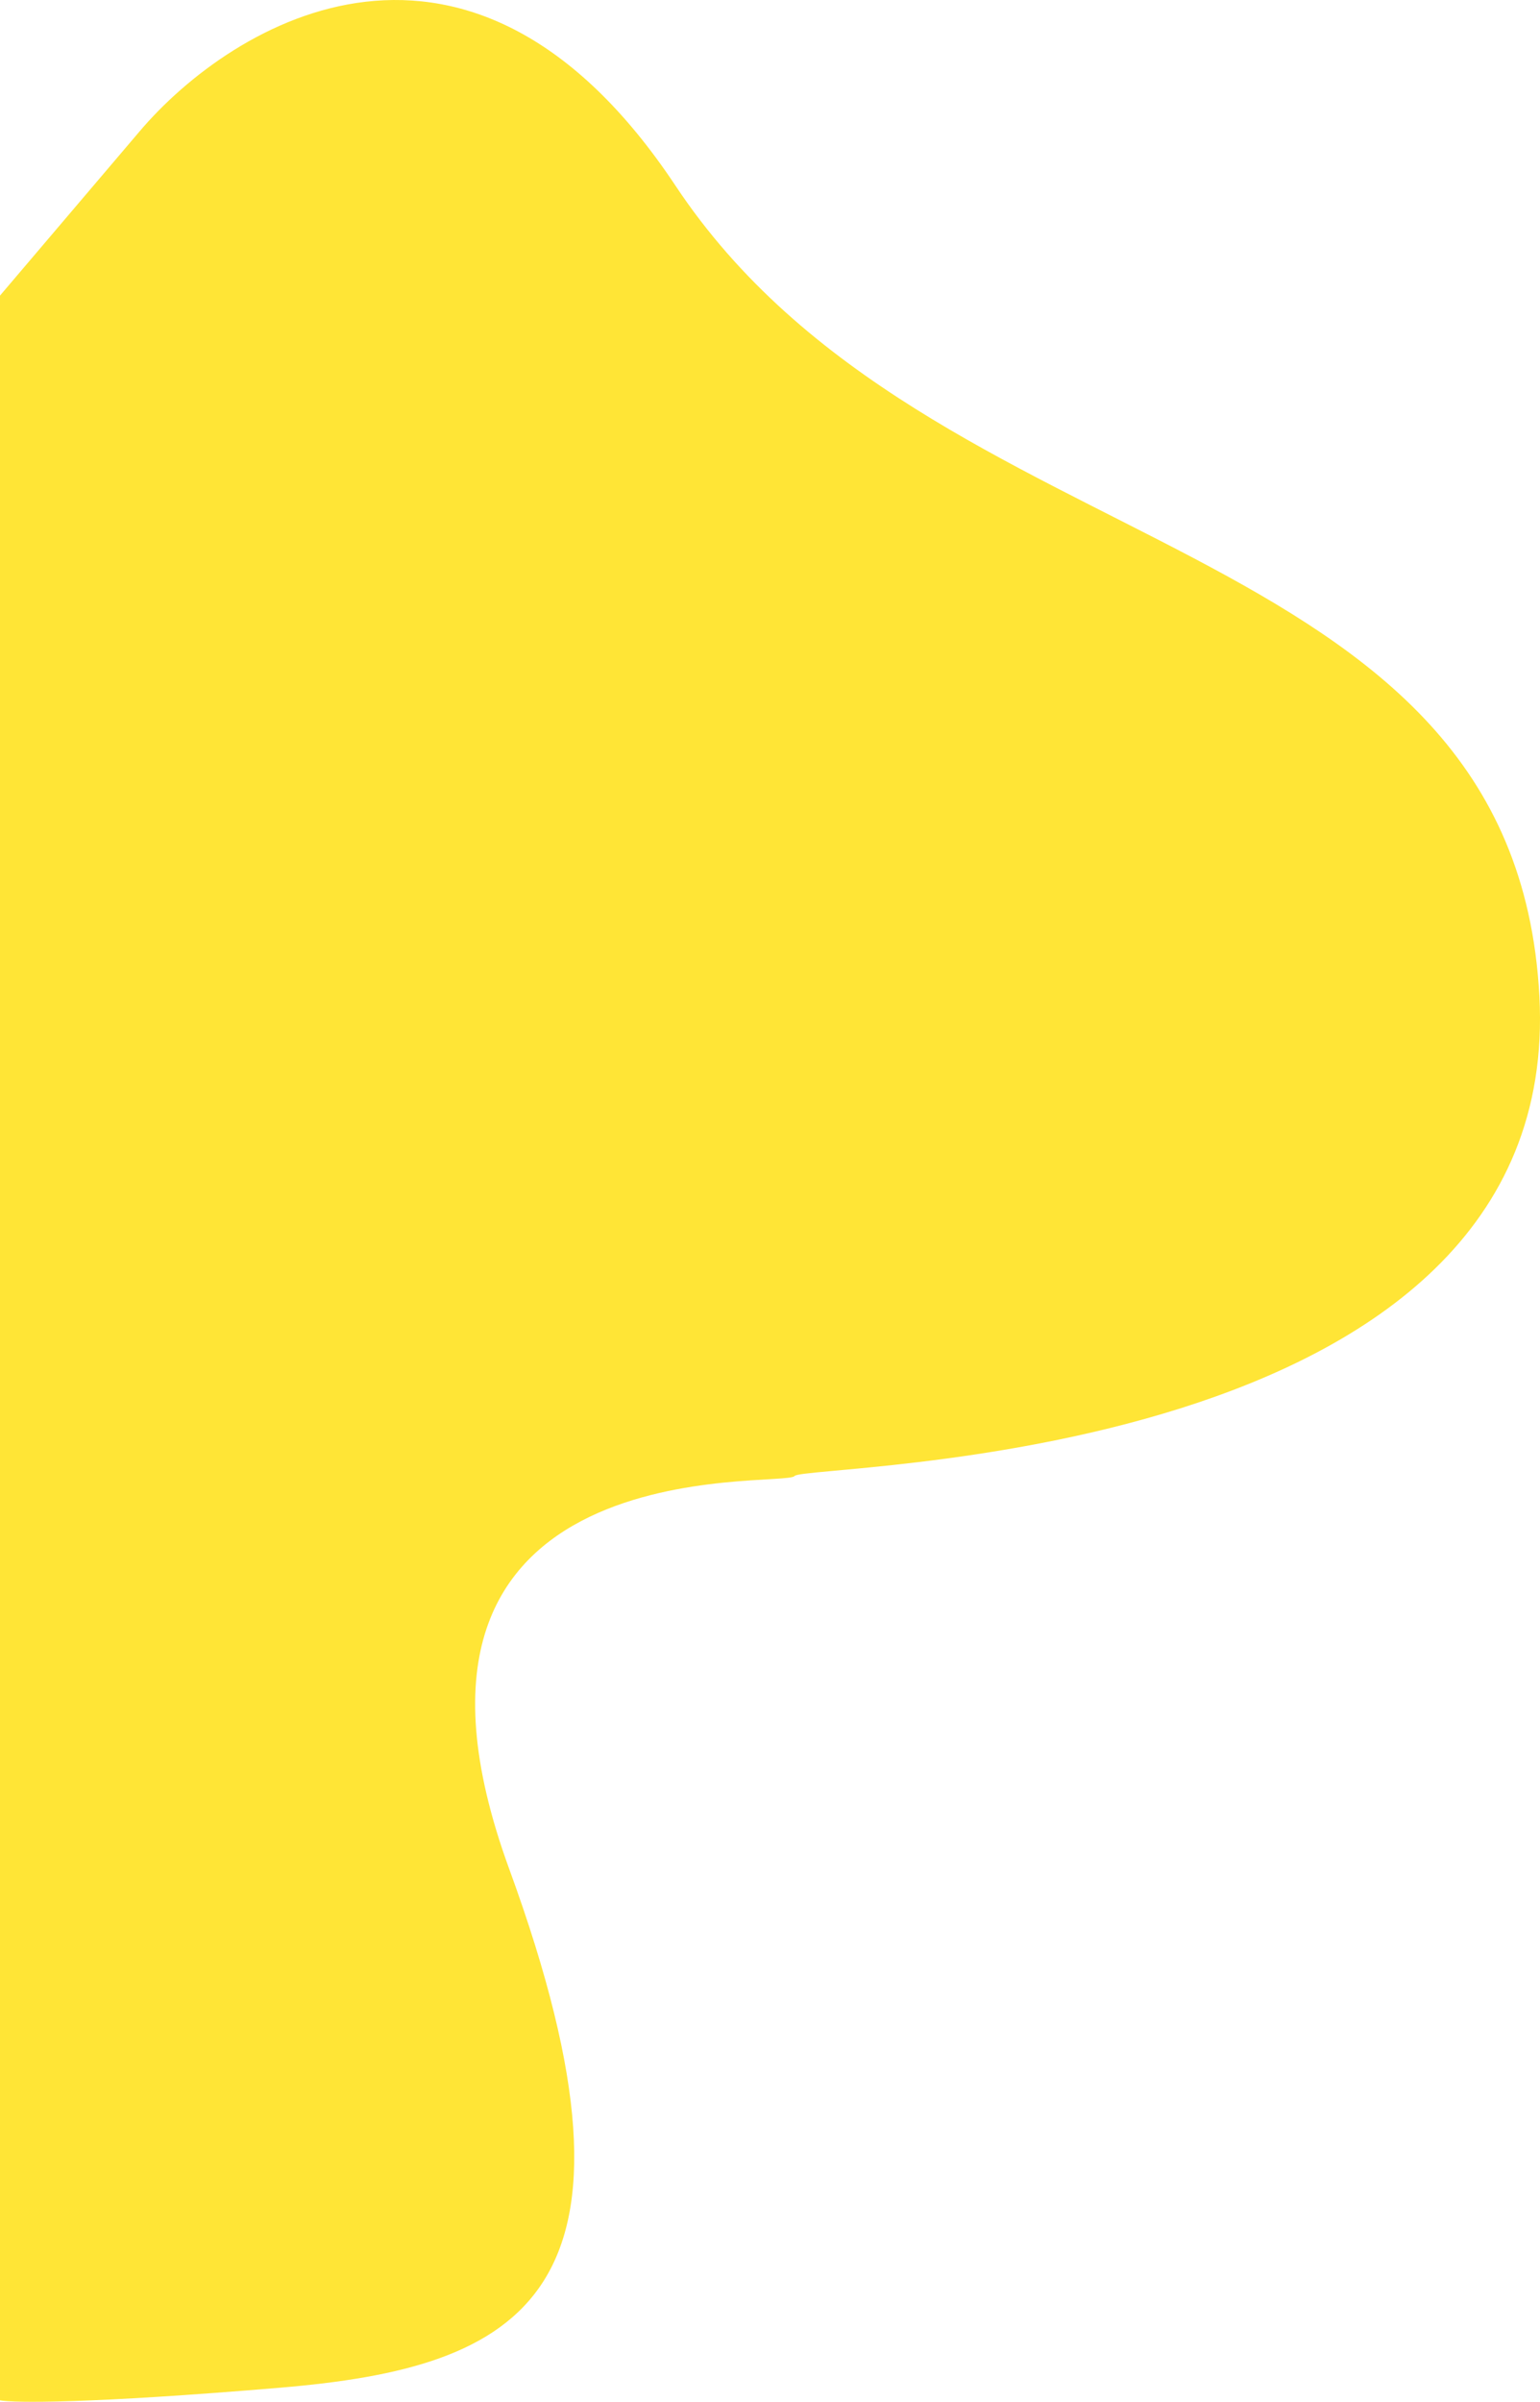 <svg width="1176" height="1833" viewBox="0 0 1176 1833" fill="none" xmlns="http://www.w3.org/2000/svg">
<path d="M515.865 141.768C359.558 -93.469 177.758 16.239 106.397 100.499L0 225.597V1831.89C10.102 1833.83 67.062 1834.6 214.084 1822.22C397.861 1806.74 508.127 1752.58 388.833 1426.29C269.539 1100 599.048 1136.11 606.786 1126.44C614.524 1116.77 1194.87 1120.63 1175.53 760.169C1156.18 399.704 711.249 435.815 515.865 141.768Z" fill="#FFE536"/>
</svg>
